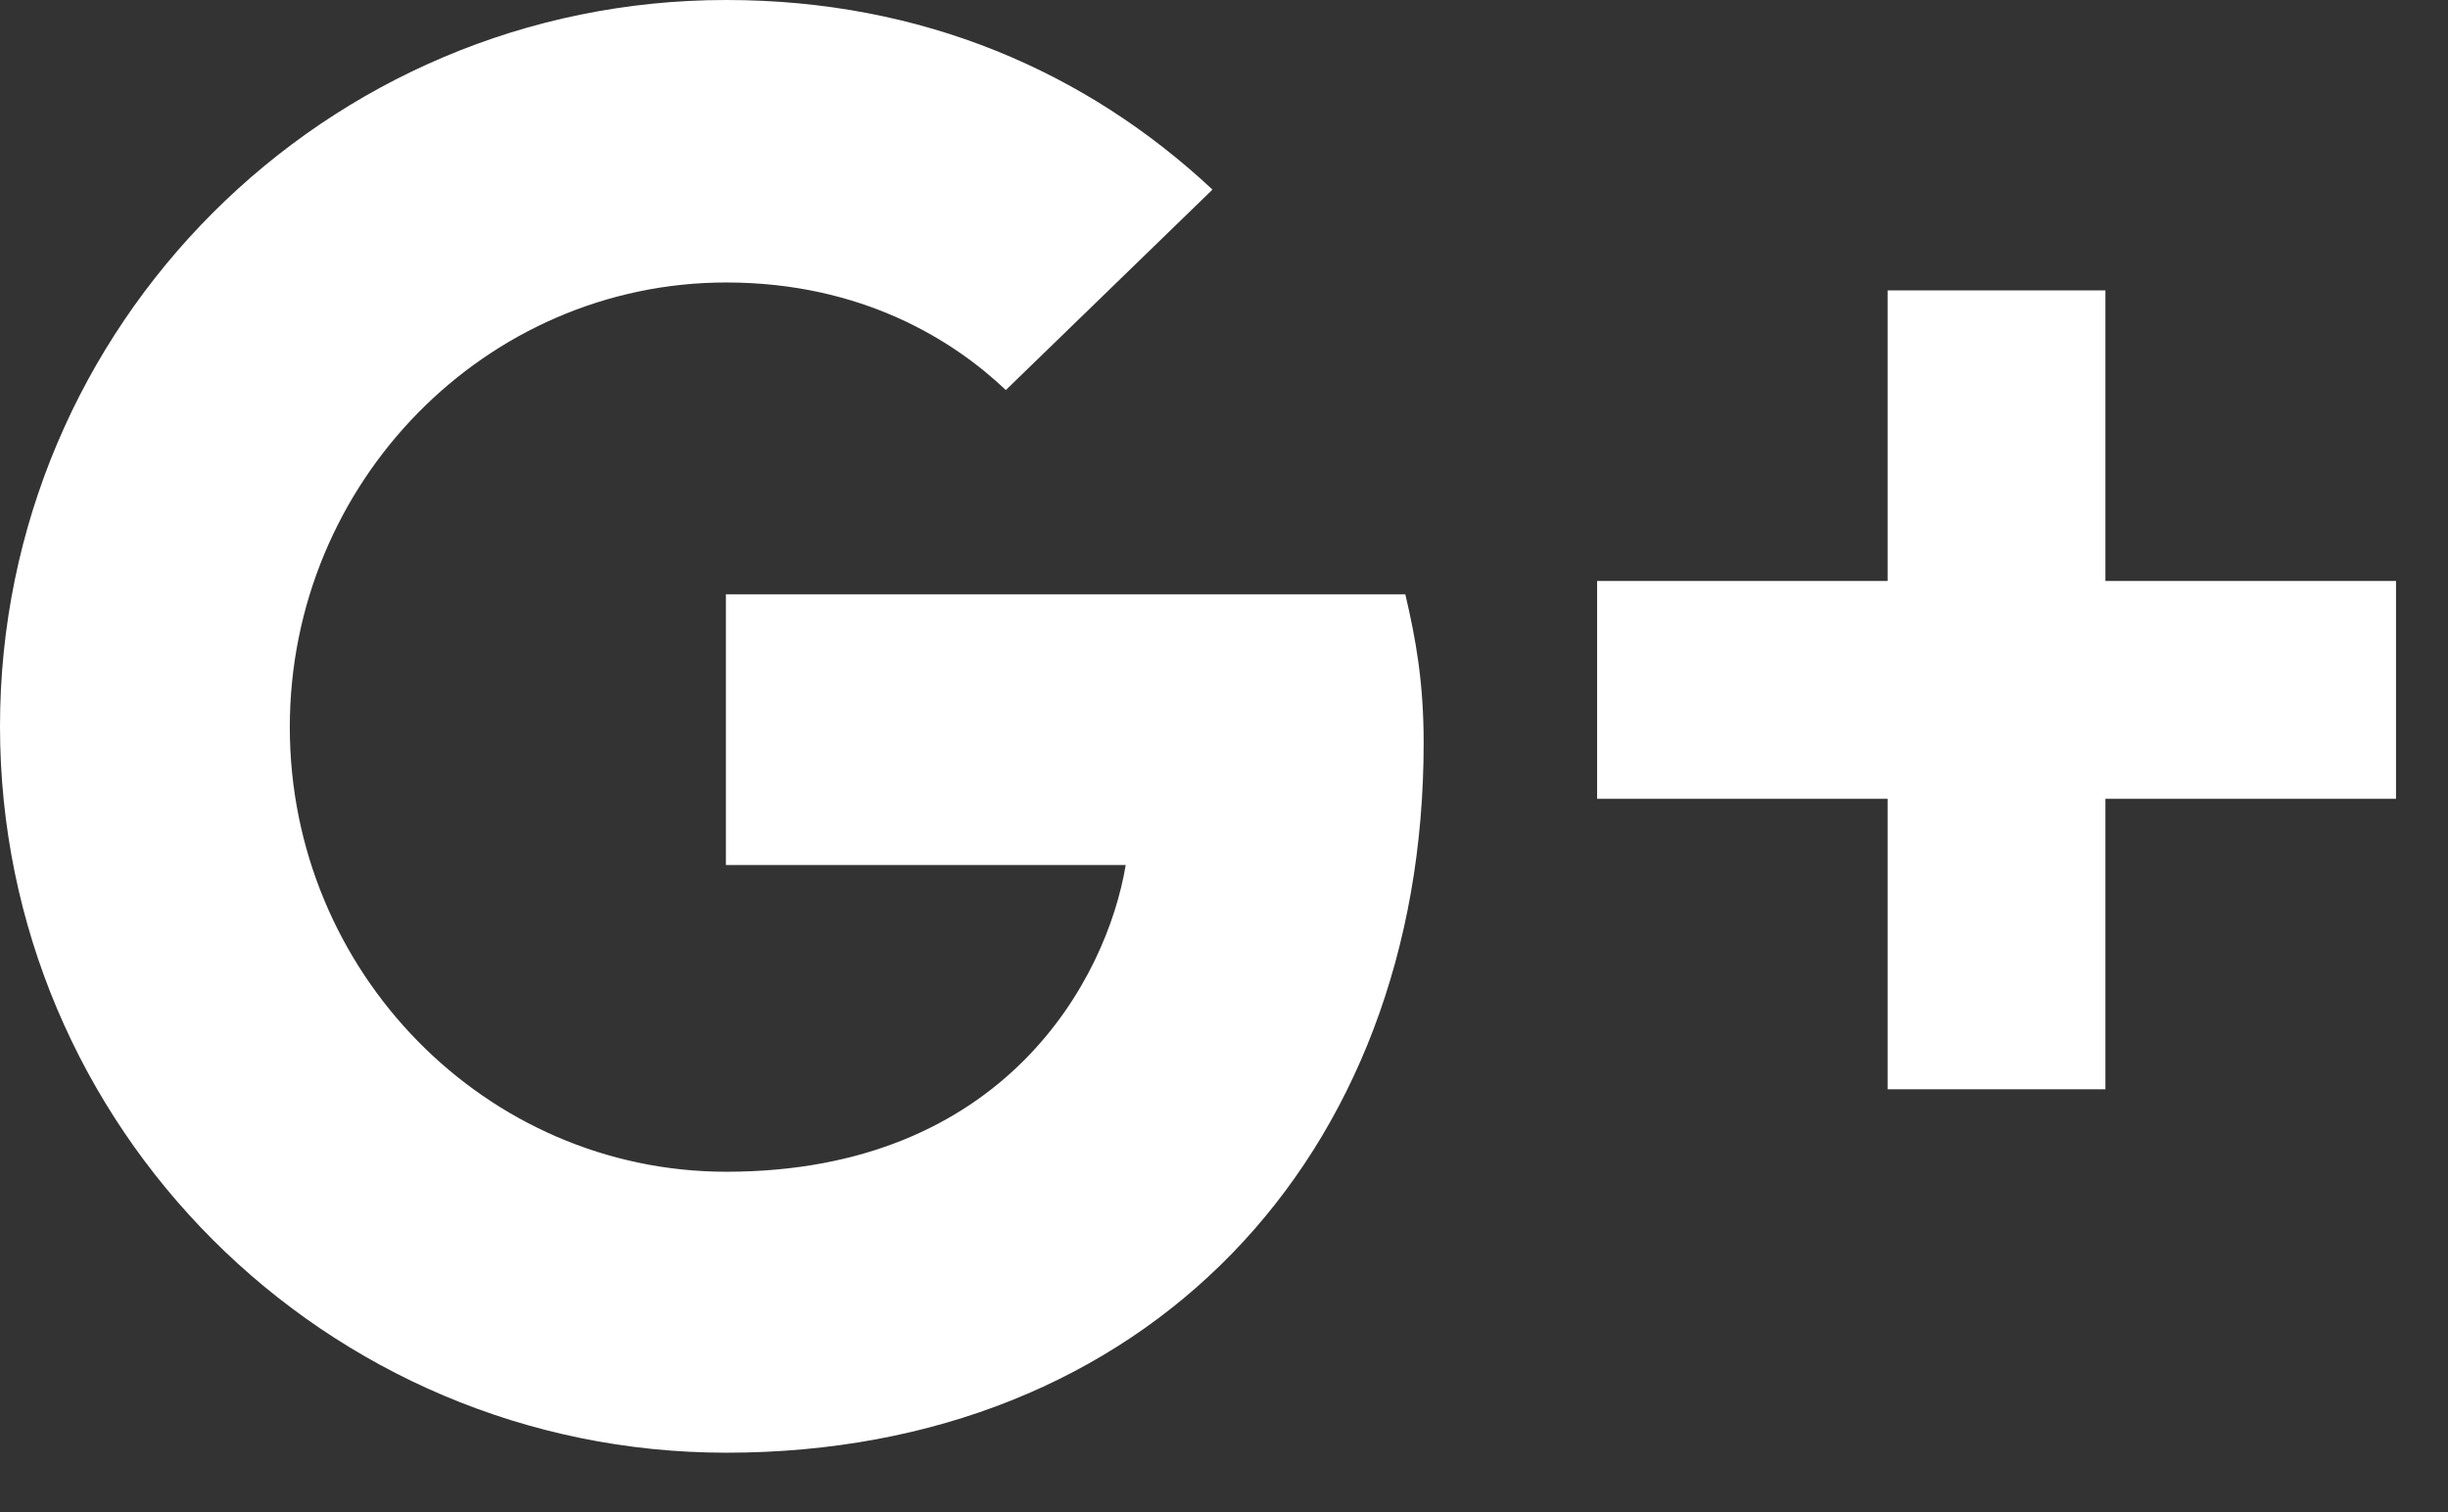 <svg width="34" height="21" viewBox="0 0 34 21" fill="none" xmlns="http://www.w3.org/2000/svg">
<rect x="0" y="0" width="34" height="21" fill="#333333" stroke="none"/>
<path d="M29.242 15.128V11.093H33.278V8.068H29.242V4.033H26.217V8.068H22.182V11.093H26.217V15.128H29.242ZM10.087 3.923C11.975 3.923 13.247 4.73 13.97 5.417L16.84 2.633C15.093 1 12.815 4.60766e-07 10.087 4.60766e-07C4.523 -0.002 0 4.518 0 10.087C0 15.655 4.523 20.175 10.087 20.175C15.908 20.175 19.773 16.08 19.773 10.32C19.773 9.482 19.667 8.887 19.518 8.253H10.082V12.013H15.635C15.372 13.598 13.95 16.273 10.087 16.273C6.748 16.273 4.025 13.498 4.025 10.1C4.025 6.697 6.748 3.923 10.087 3.923Z" fill="white"/>
</svg>
